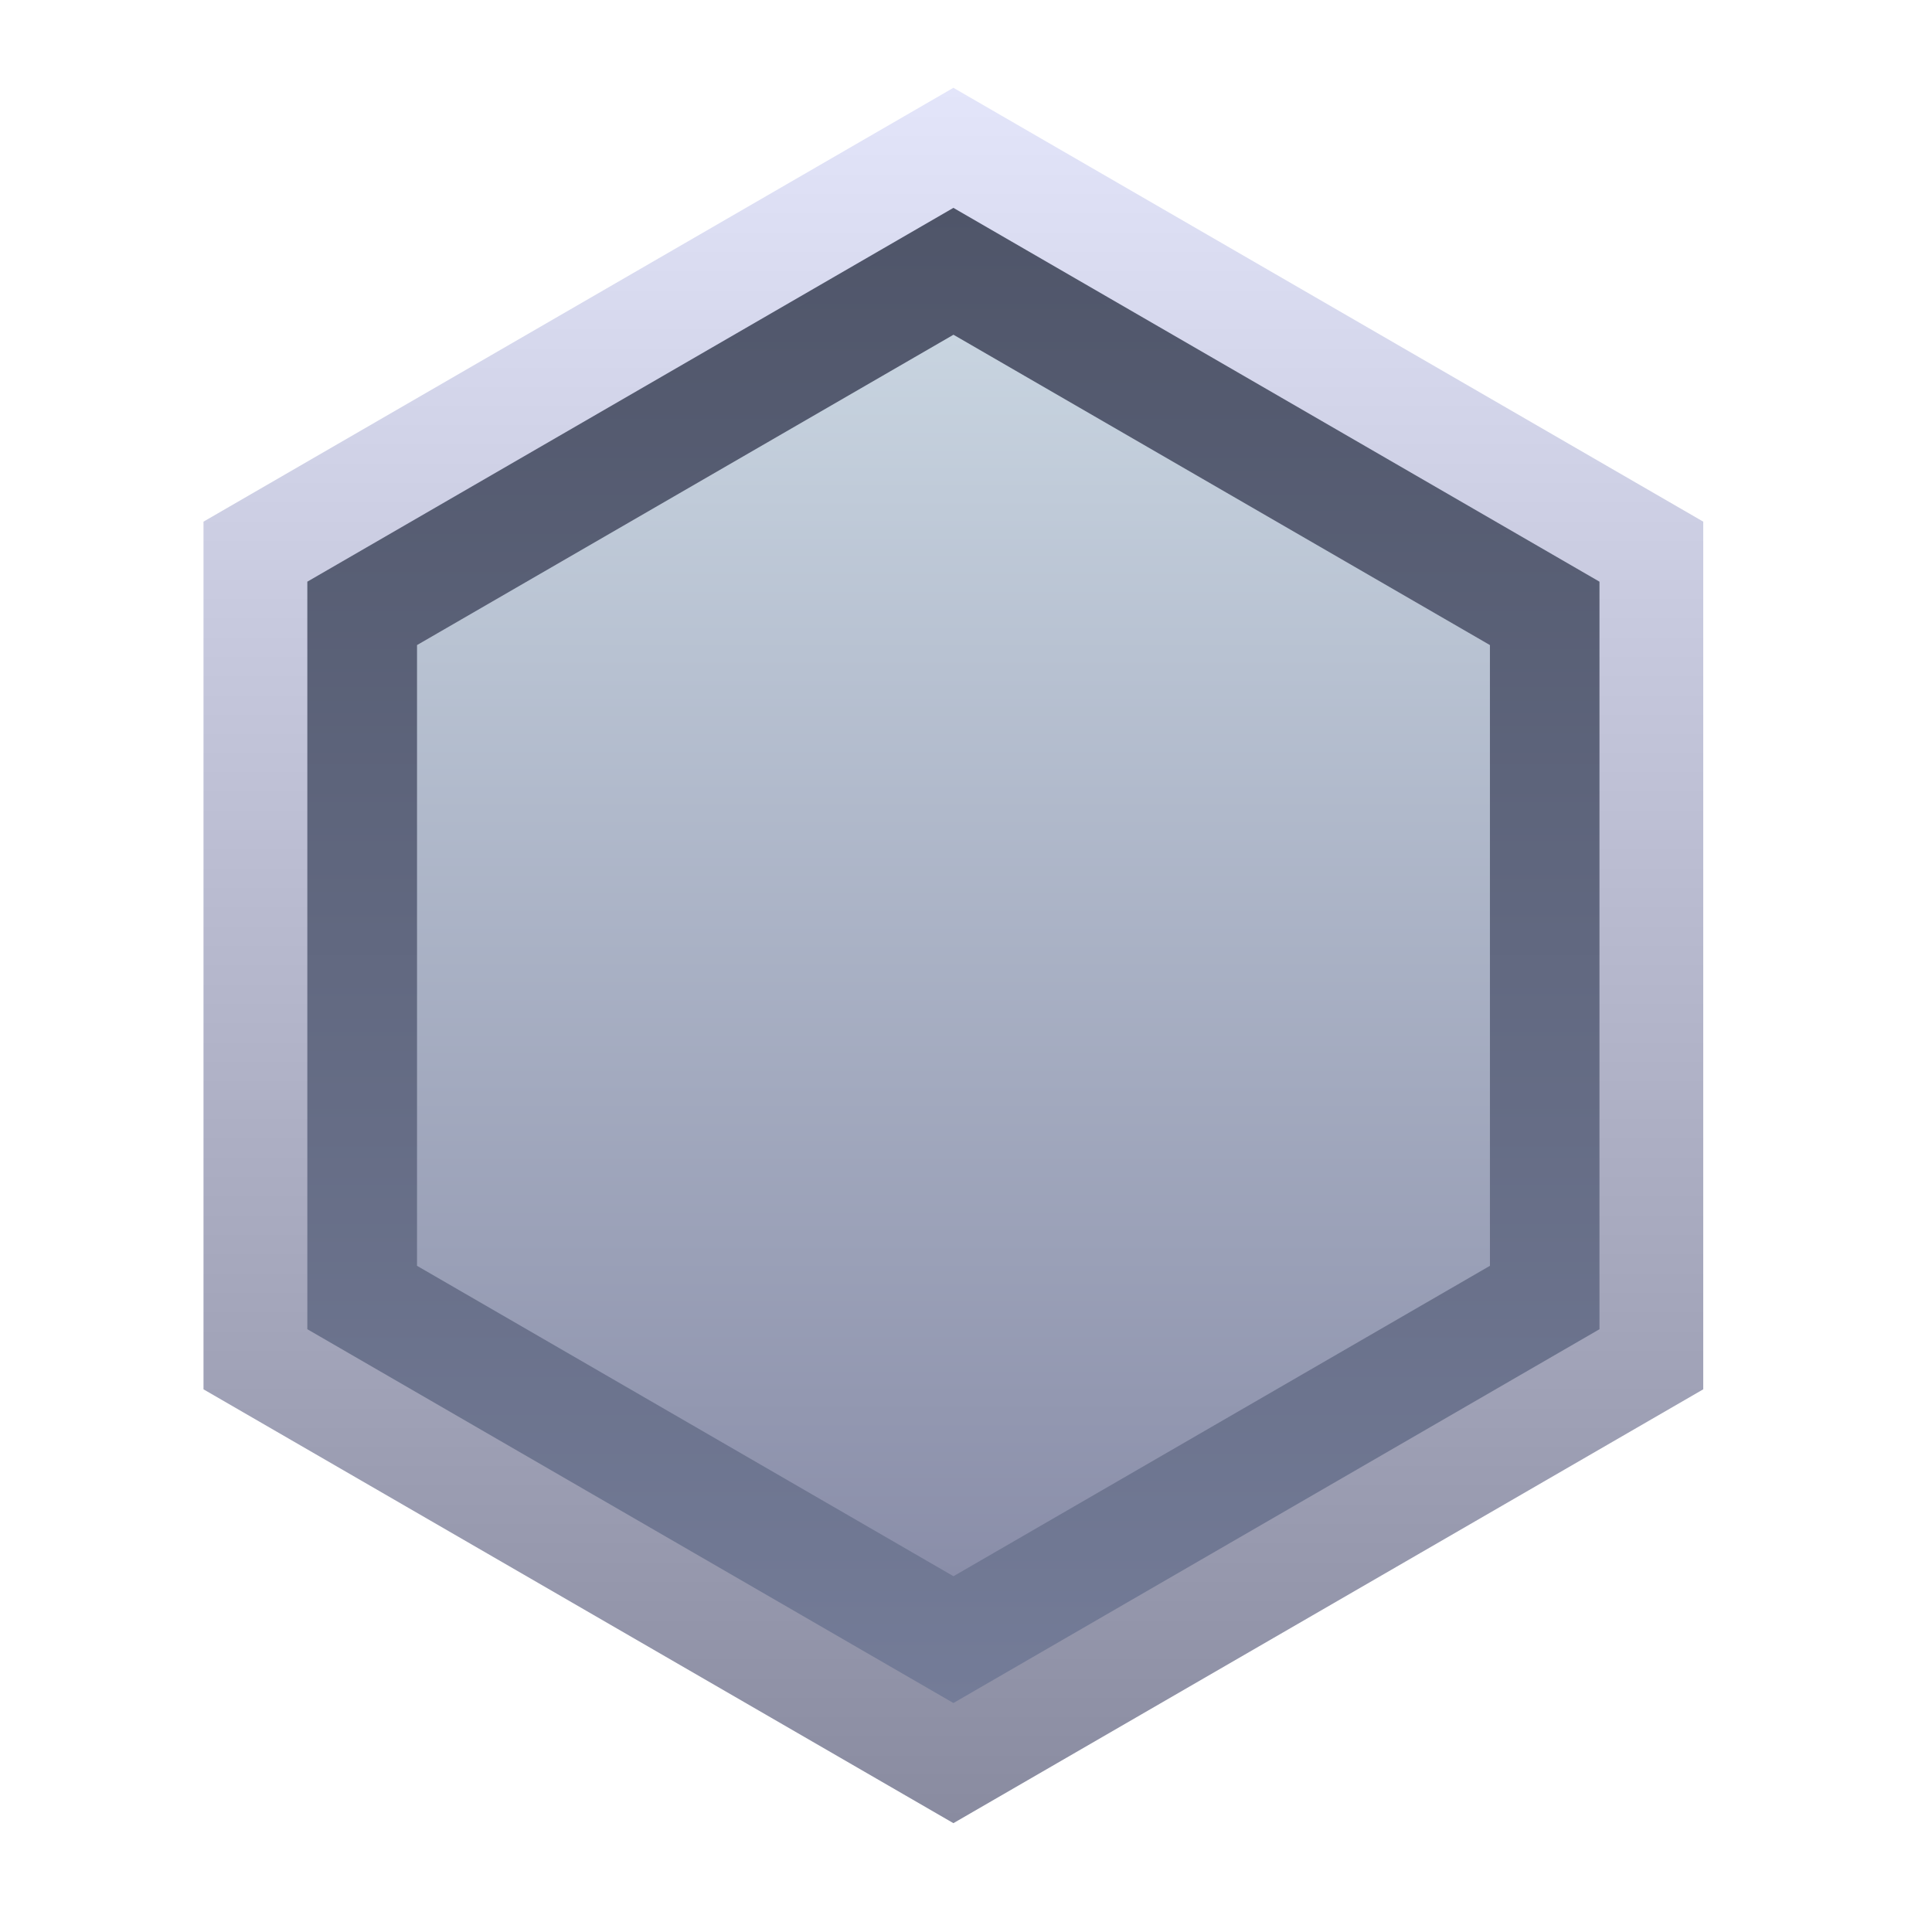 <svg width="27" height="27" viewBox="0 0 27 27" fill="none" xmlns="http://www.w3.org/2000/svg">
<g filter="url(#filter0_i_1946_27194)">
<path d="M13.324 1.227L23.803 7.29V19.416L13.324 25.479L2.844 19.416V7.29L13.324 1.227Z" fill="url(#paint0_linear_1946_27194)"/>
</g>
<path d="M13.324 2.905L22.353 8.129V18.576L13.324 23.8L4.295 18.576V8.129L13.324 2.905Z" fill="url(#paint1_linear_1946_27194)"/>
<path d="M13.325 4.678L20.822 9.015V17.69L13.325 22.028L5.828 17.69V9.015L13.325 4.678Z" fill="url(#paint2_linear_1946_27194)"/>
<defs>
<filter id="filter0_i_1946_27194" x="2.844" y="1.227" width="20.959" height="24.253" filterUnits="userSpaceOnUse" color-interpolation-filters="sRGB">
<feFlood flood-opacity="0" result="BackgroundImageFix"/>
<feBlend mode="normal" in="SourceGraphic" in2="BackgroundImageFix" result="shape"/>
<feColorMatrix in="SourceAlpha" type="matrix" values="0 0 0 0 0 0 0 0 0 0 0 0 0 0 0 0 0 0 127 0" result="hardAlpha"/>
<feOffset/>
<feGaussianBlur stdDeviation="0.88"/>
<feComposite in2="hardAlpha" operator="arithmetic" k2="-1" k3="1"/>
<feColorMatrix type="matrix" values="0 0 0 0 1 0 0 0 0 1 0 0 0 0 1 0 0 0 1 0"/>
<feBlend mode="normal" in2="shape" result="effect1_innerShadow_1946_27194"/>
</filter>
<linearGradient id="paint0_linear_1946_27194" x1="13.324" y1="1.227" x2="13.324" y2="25.479" gradientUnits="userSpaceOnUse">
<stop stop-color="#E3E5FA"/>
<stop offset="1" stop-color="#898BA0"/>
</linearGradient>
<linearGradient id="paint1_linear_1946_27194" x1="13.324" y1="2.905" x2="13.324" y2="23.8" gradientUnits="userSpaceOnUse">
<stop stop-color="#4F5569"/>
<stop offset="1" stop-color="#747C98"/>
</linearGradient>
<linearGradient id="paint2_linear_1946_27194" x1="13.325" y1="4.678" x2="13.325" y2="22.028" gradientUnits="userSpaceOnUse">
<stop stop-color="#C8D4E0"/>
<stop offset="1" stop-color="#8A8EA9"/>
</linearGradient>
</defs>
</svg>
